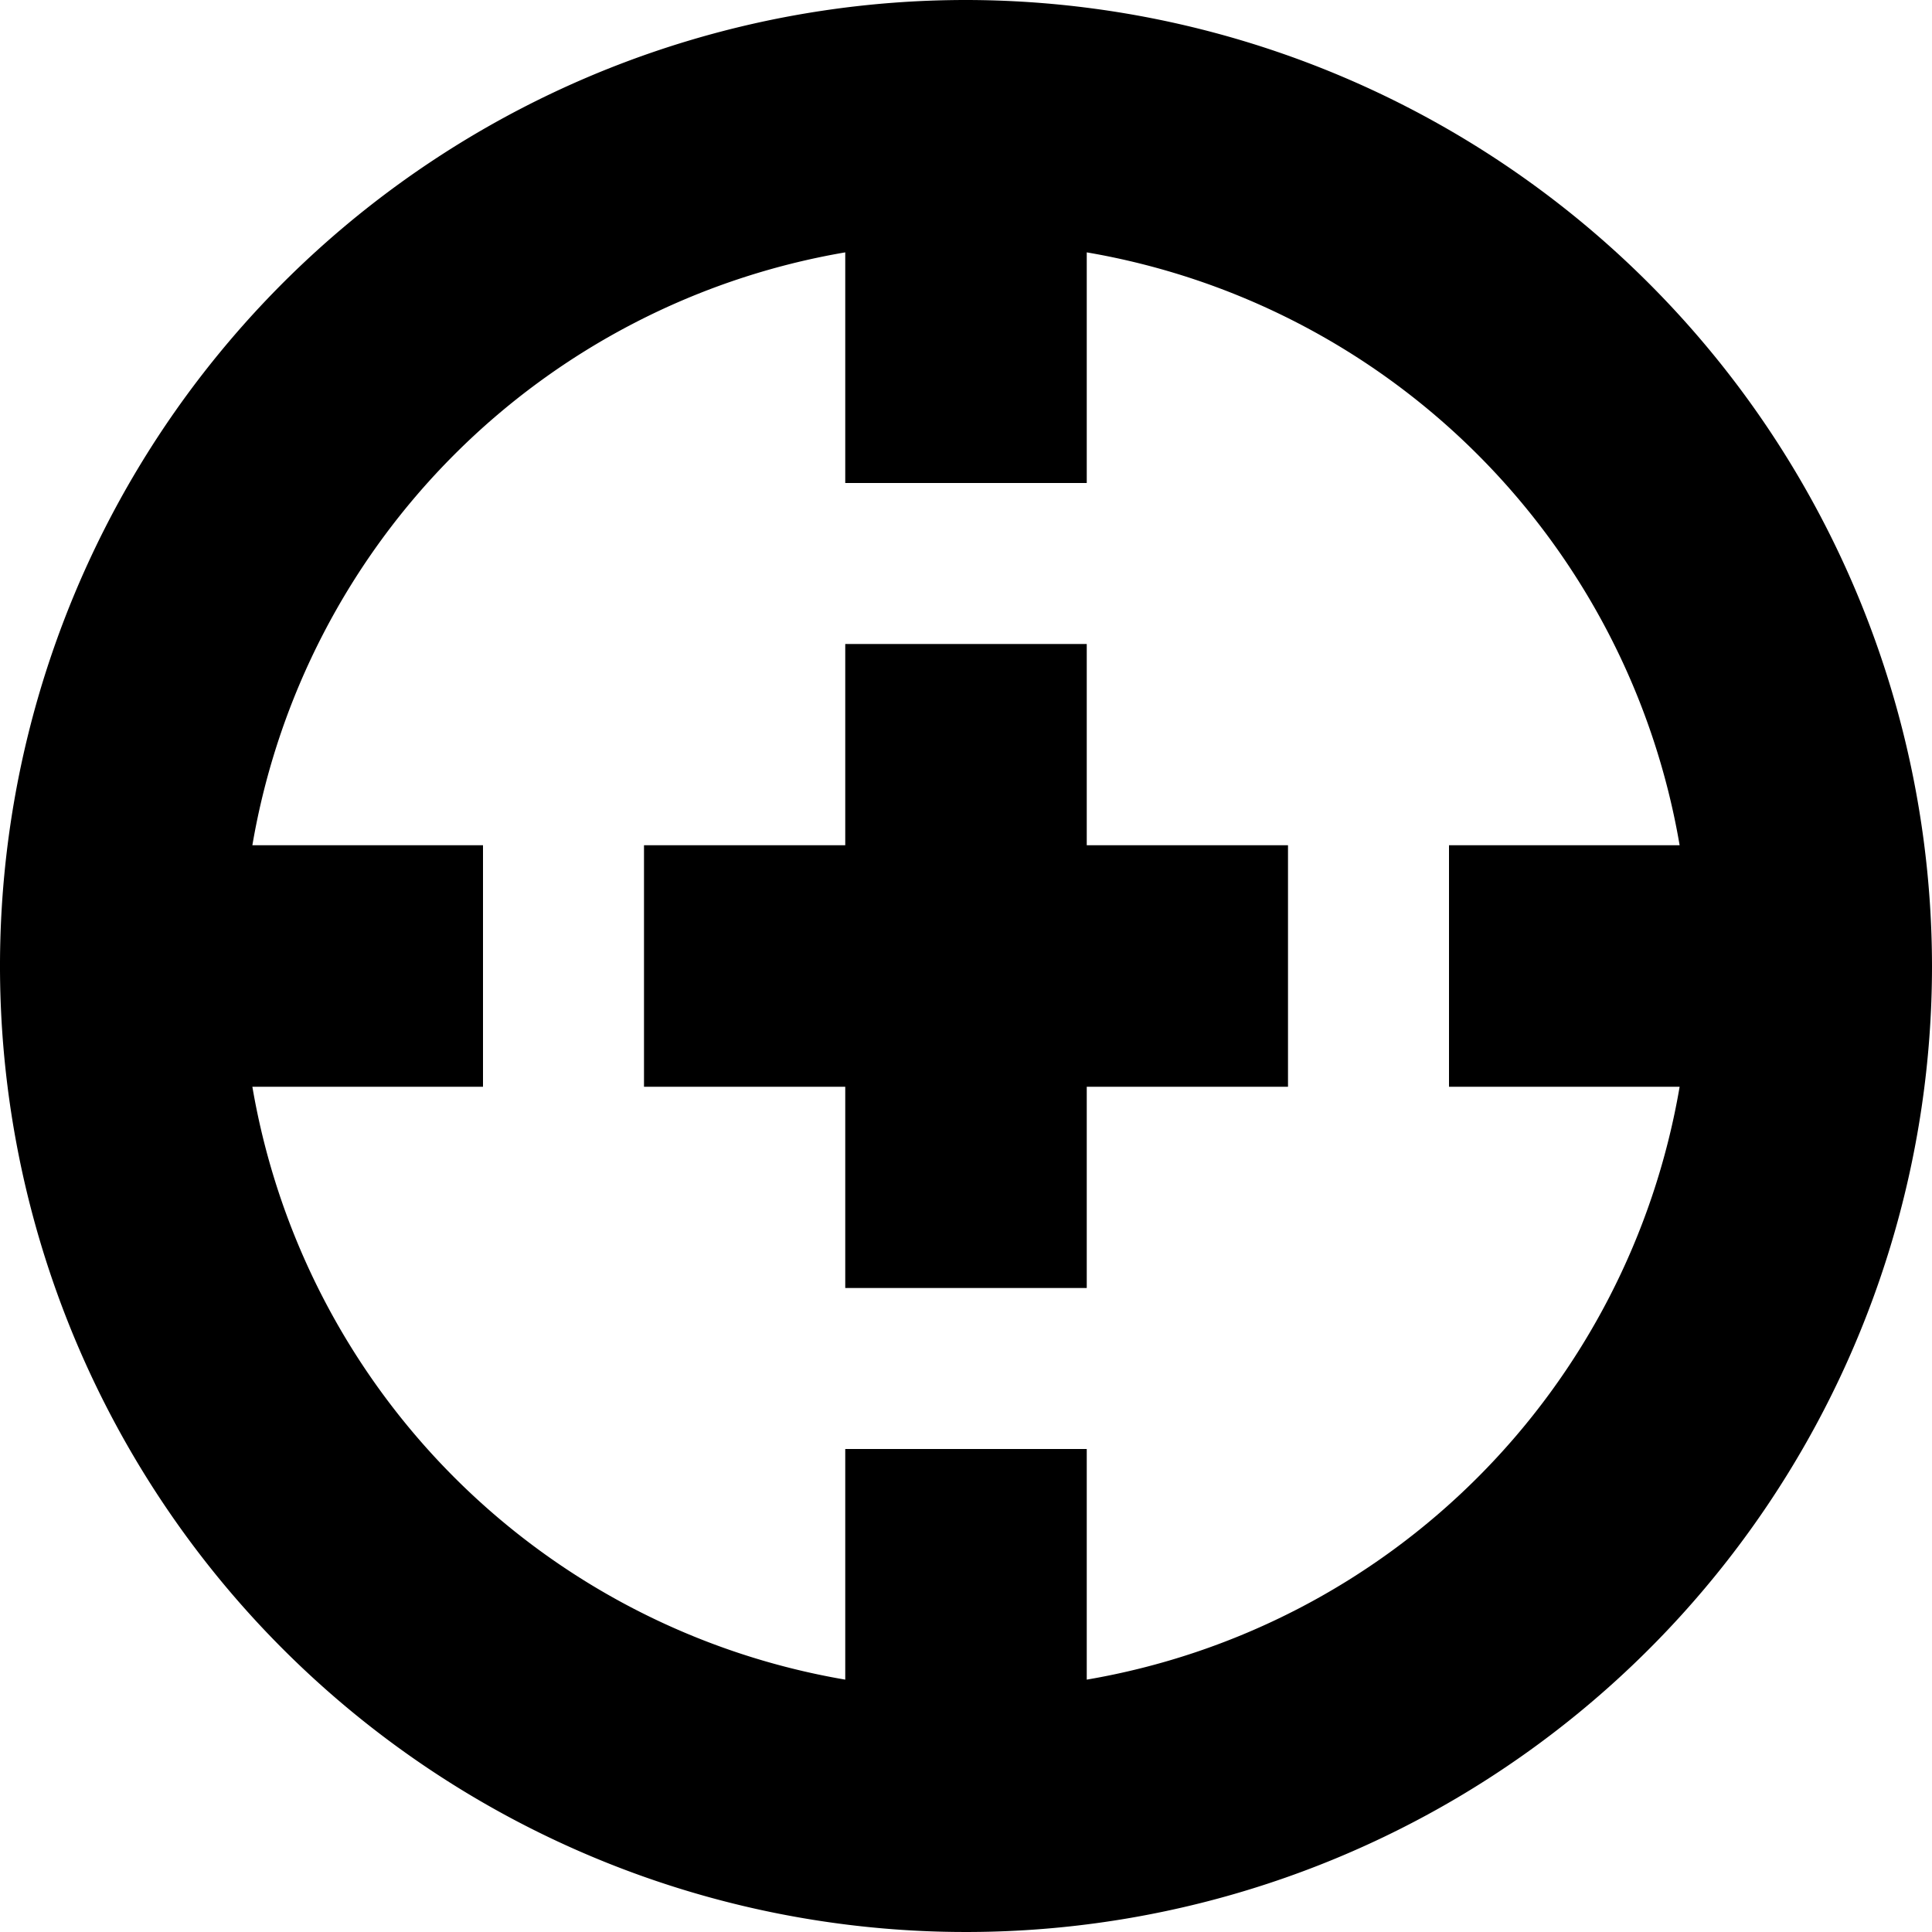 <svg xmlns="http://www.w3.org/2000/svg" fill="none" viewBox="0 0 24 24"><g clip-path="url(#a)"><path fill="currentColor" d="M12 0a12 12 0 1 0 12 12A12.013 12.013 0 0 0 12 0m1.5 20.865V18h-3v2.865A9.01 9.01 0 0 1 3.135 13.5H6v-3H3.135A9.01 9.01 0 0 1 10.5 3.135V6h3V3.135a9.01 9.01 0 0 1 7.365 7.365H18v3h2.865a9.01 9.01 0 0 1-7.365 7.365m0-10.365H16v3h-2.5V16h-3v-2.5H8v-3h2.5V8h3z"/></g><defs><clipPath id="a"><path fill="#fff" d="M0 0h24v24H0z"/></clipPath></defs></svg>

